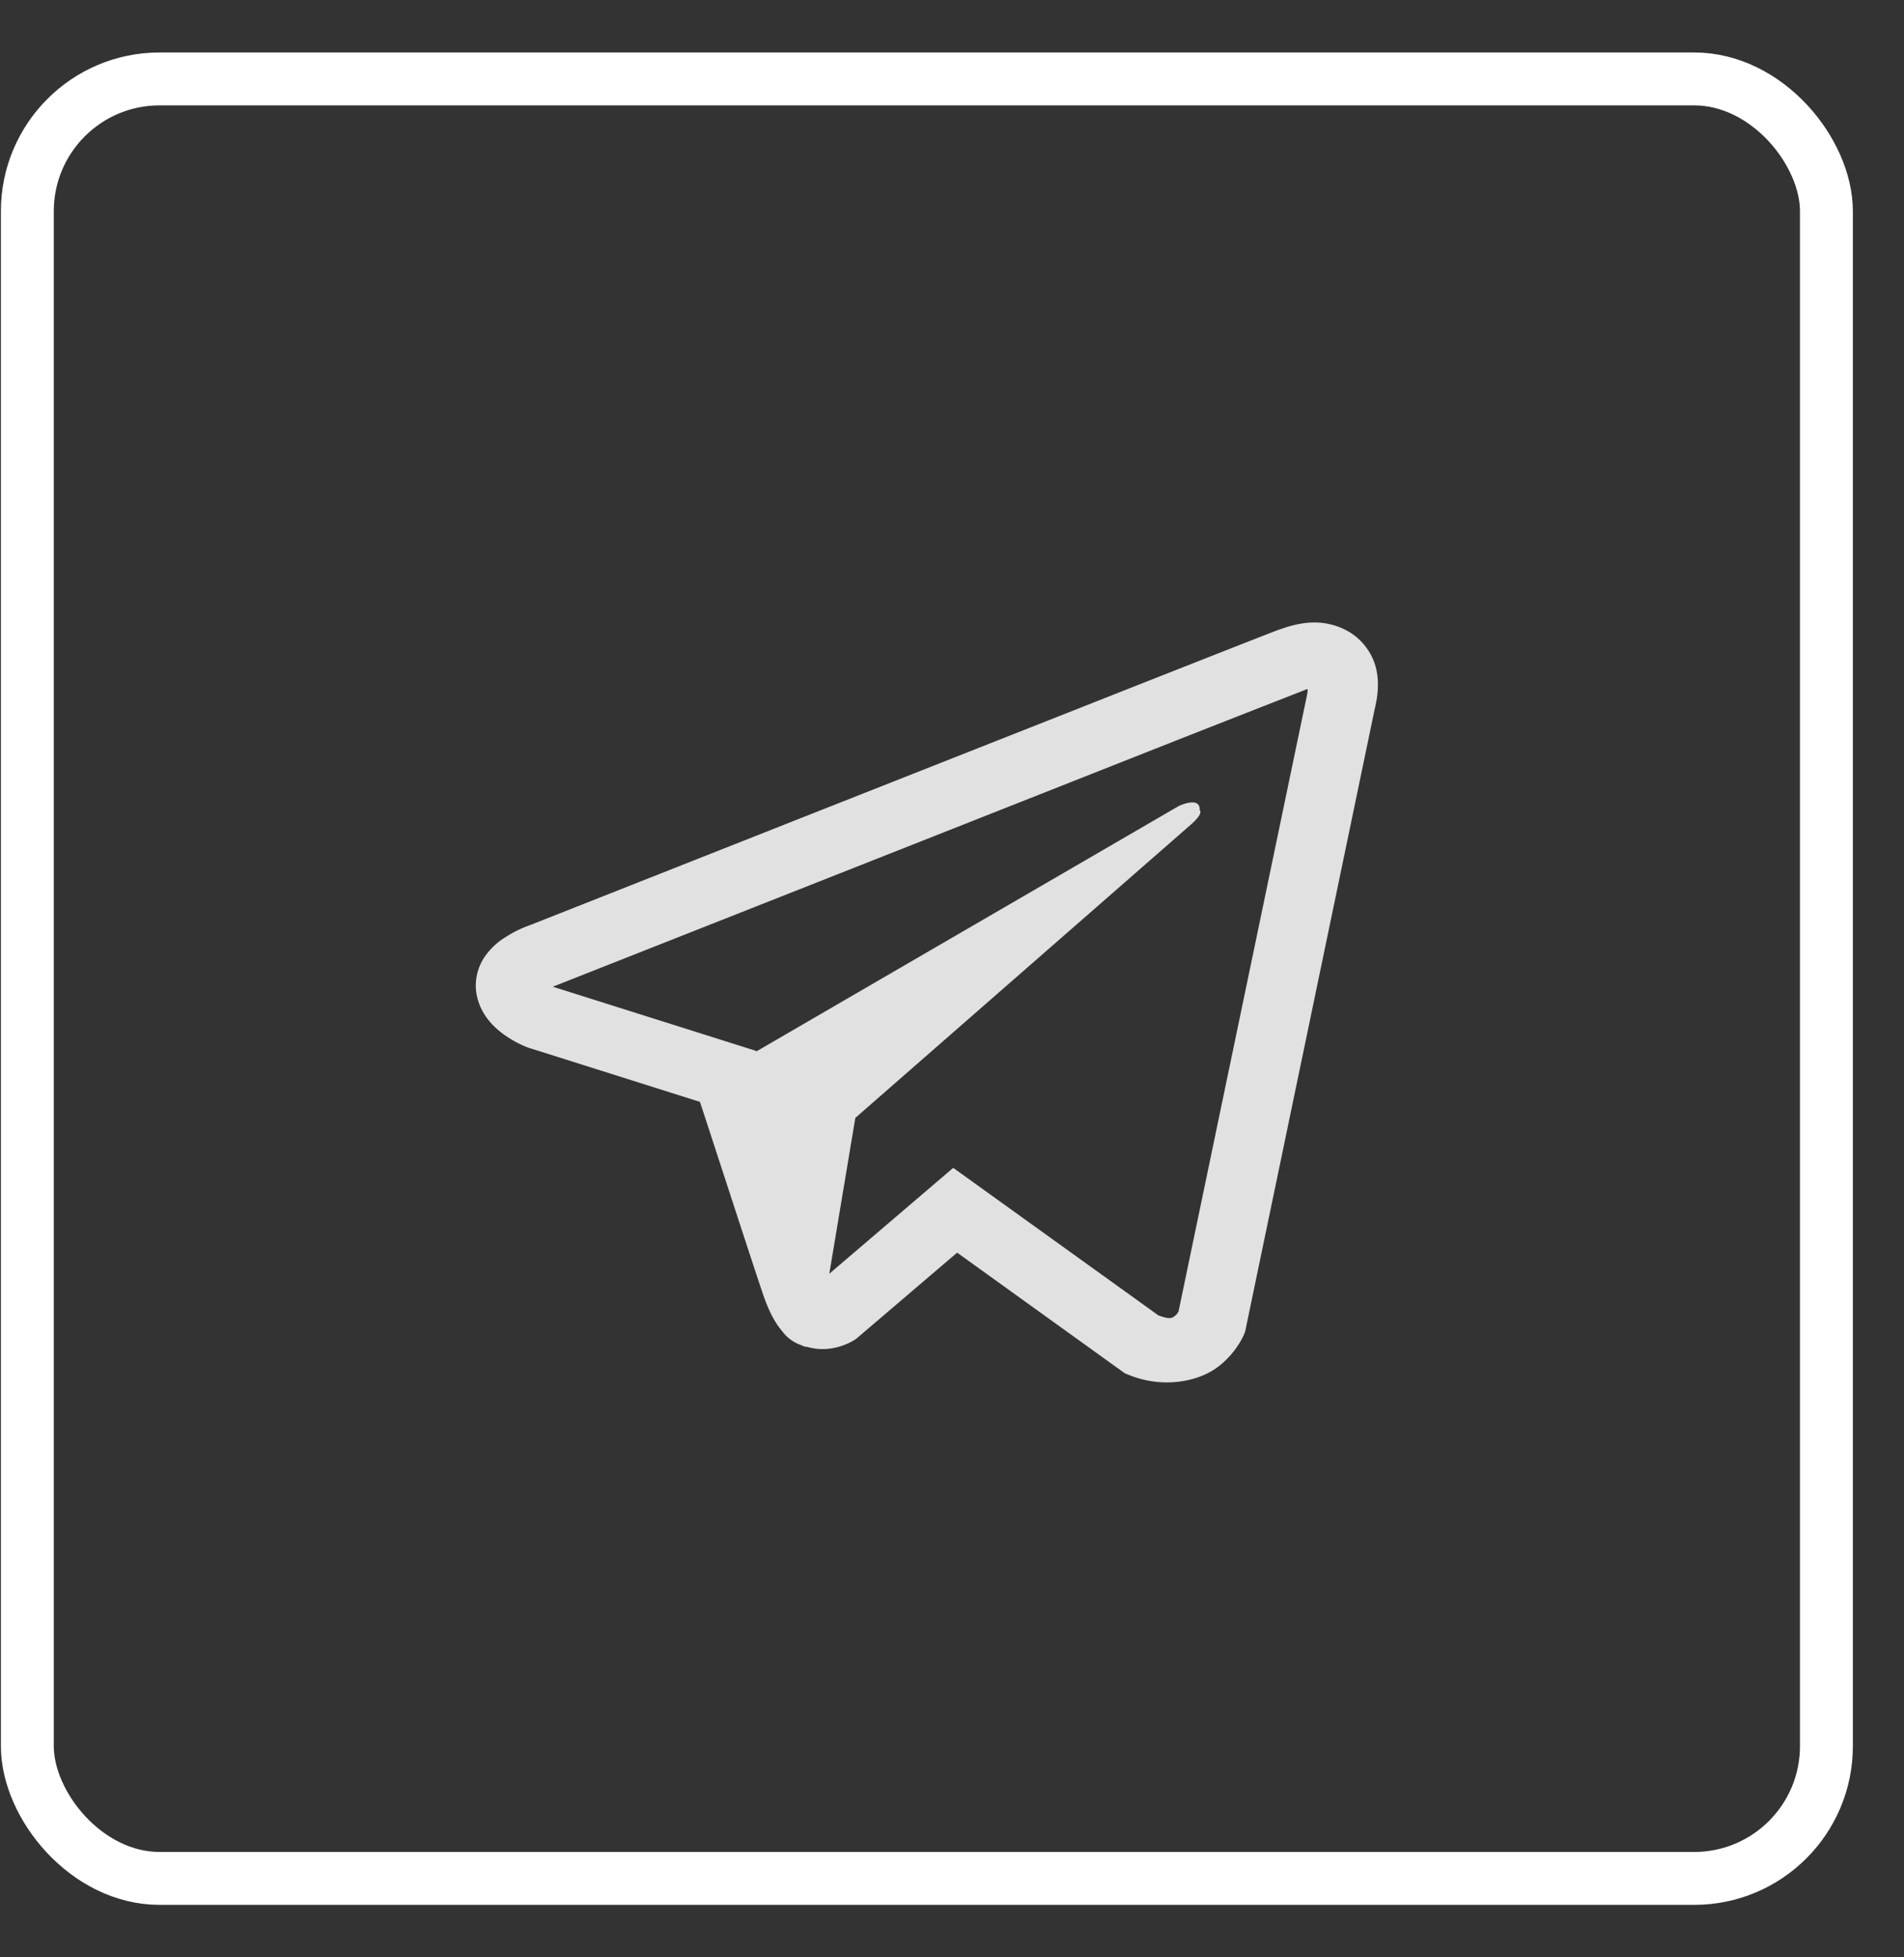 <svg width="36" height="37" fill="none" xmlns="http://www.w3.org/2000/svg"><rect width="100%" height="100%" fill="#333333" stroke="none"/><rect x=".517" y="1.492" width="34.016" height="34.016" rx="2.5" stroke="#fff"/><path d="M24.79 11.768c-.22.01-.428.07-.612.137h-.003c-.187.07-1.076.42-2.427.952l-4.846 1.913a20245.37 20245.37 0 00-6.893 2.723l.041-.015s-.236.072-.482.231a1.3 1.3 0 00-.384.349.976.976 0 00-.182.682c.059.445.366.712.587.858.223.15.435.219.435.219h.006l3.204 1.012c.144.432.977 3 1.177 3.59.118.354.233.575.377.743a.753.753 0 00.41.281l-.034-.007c.01.003.018.01.026.012.026.007.044.01.077.014.508.145.915-.15.915-.15l.023-.018 1.892-1.615 3.171 2.281.072.029c.661.271 1.33.12 1.684-.147.357-.269.495-.613.495-.613l.023-.055 2.45-11.77c.07-.29.088-.562.011-.826a1.122 1.122 0 00-.513-.644 1.294 1.294 0 00-.7-.166zm-.066 1.262c-.003.038.005.033-.013.108v.007l-2.428 11.647c-.01.017-.028.053-.077.089-.05.038-.092.062-.305-.017l-3.878-2.788-2.343 2.002.492-2.946 6.337-5.538c.261-.228.174-.276.174-.276.018-.279-.395-.082-.395-.082l-7.99 4.641-.003-.012-3.83-1.209v-.002l-.01-.003.02-.007.021-.01.02-.007 6.897-2.723 4.842-1.913c1.349-.531 2.346-.92 2.402-.942.054-.02.028-.02.067-.02z" fill="#E1E1E1"/></svg>